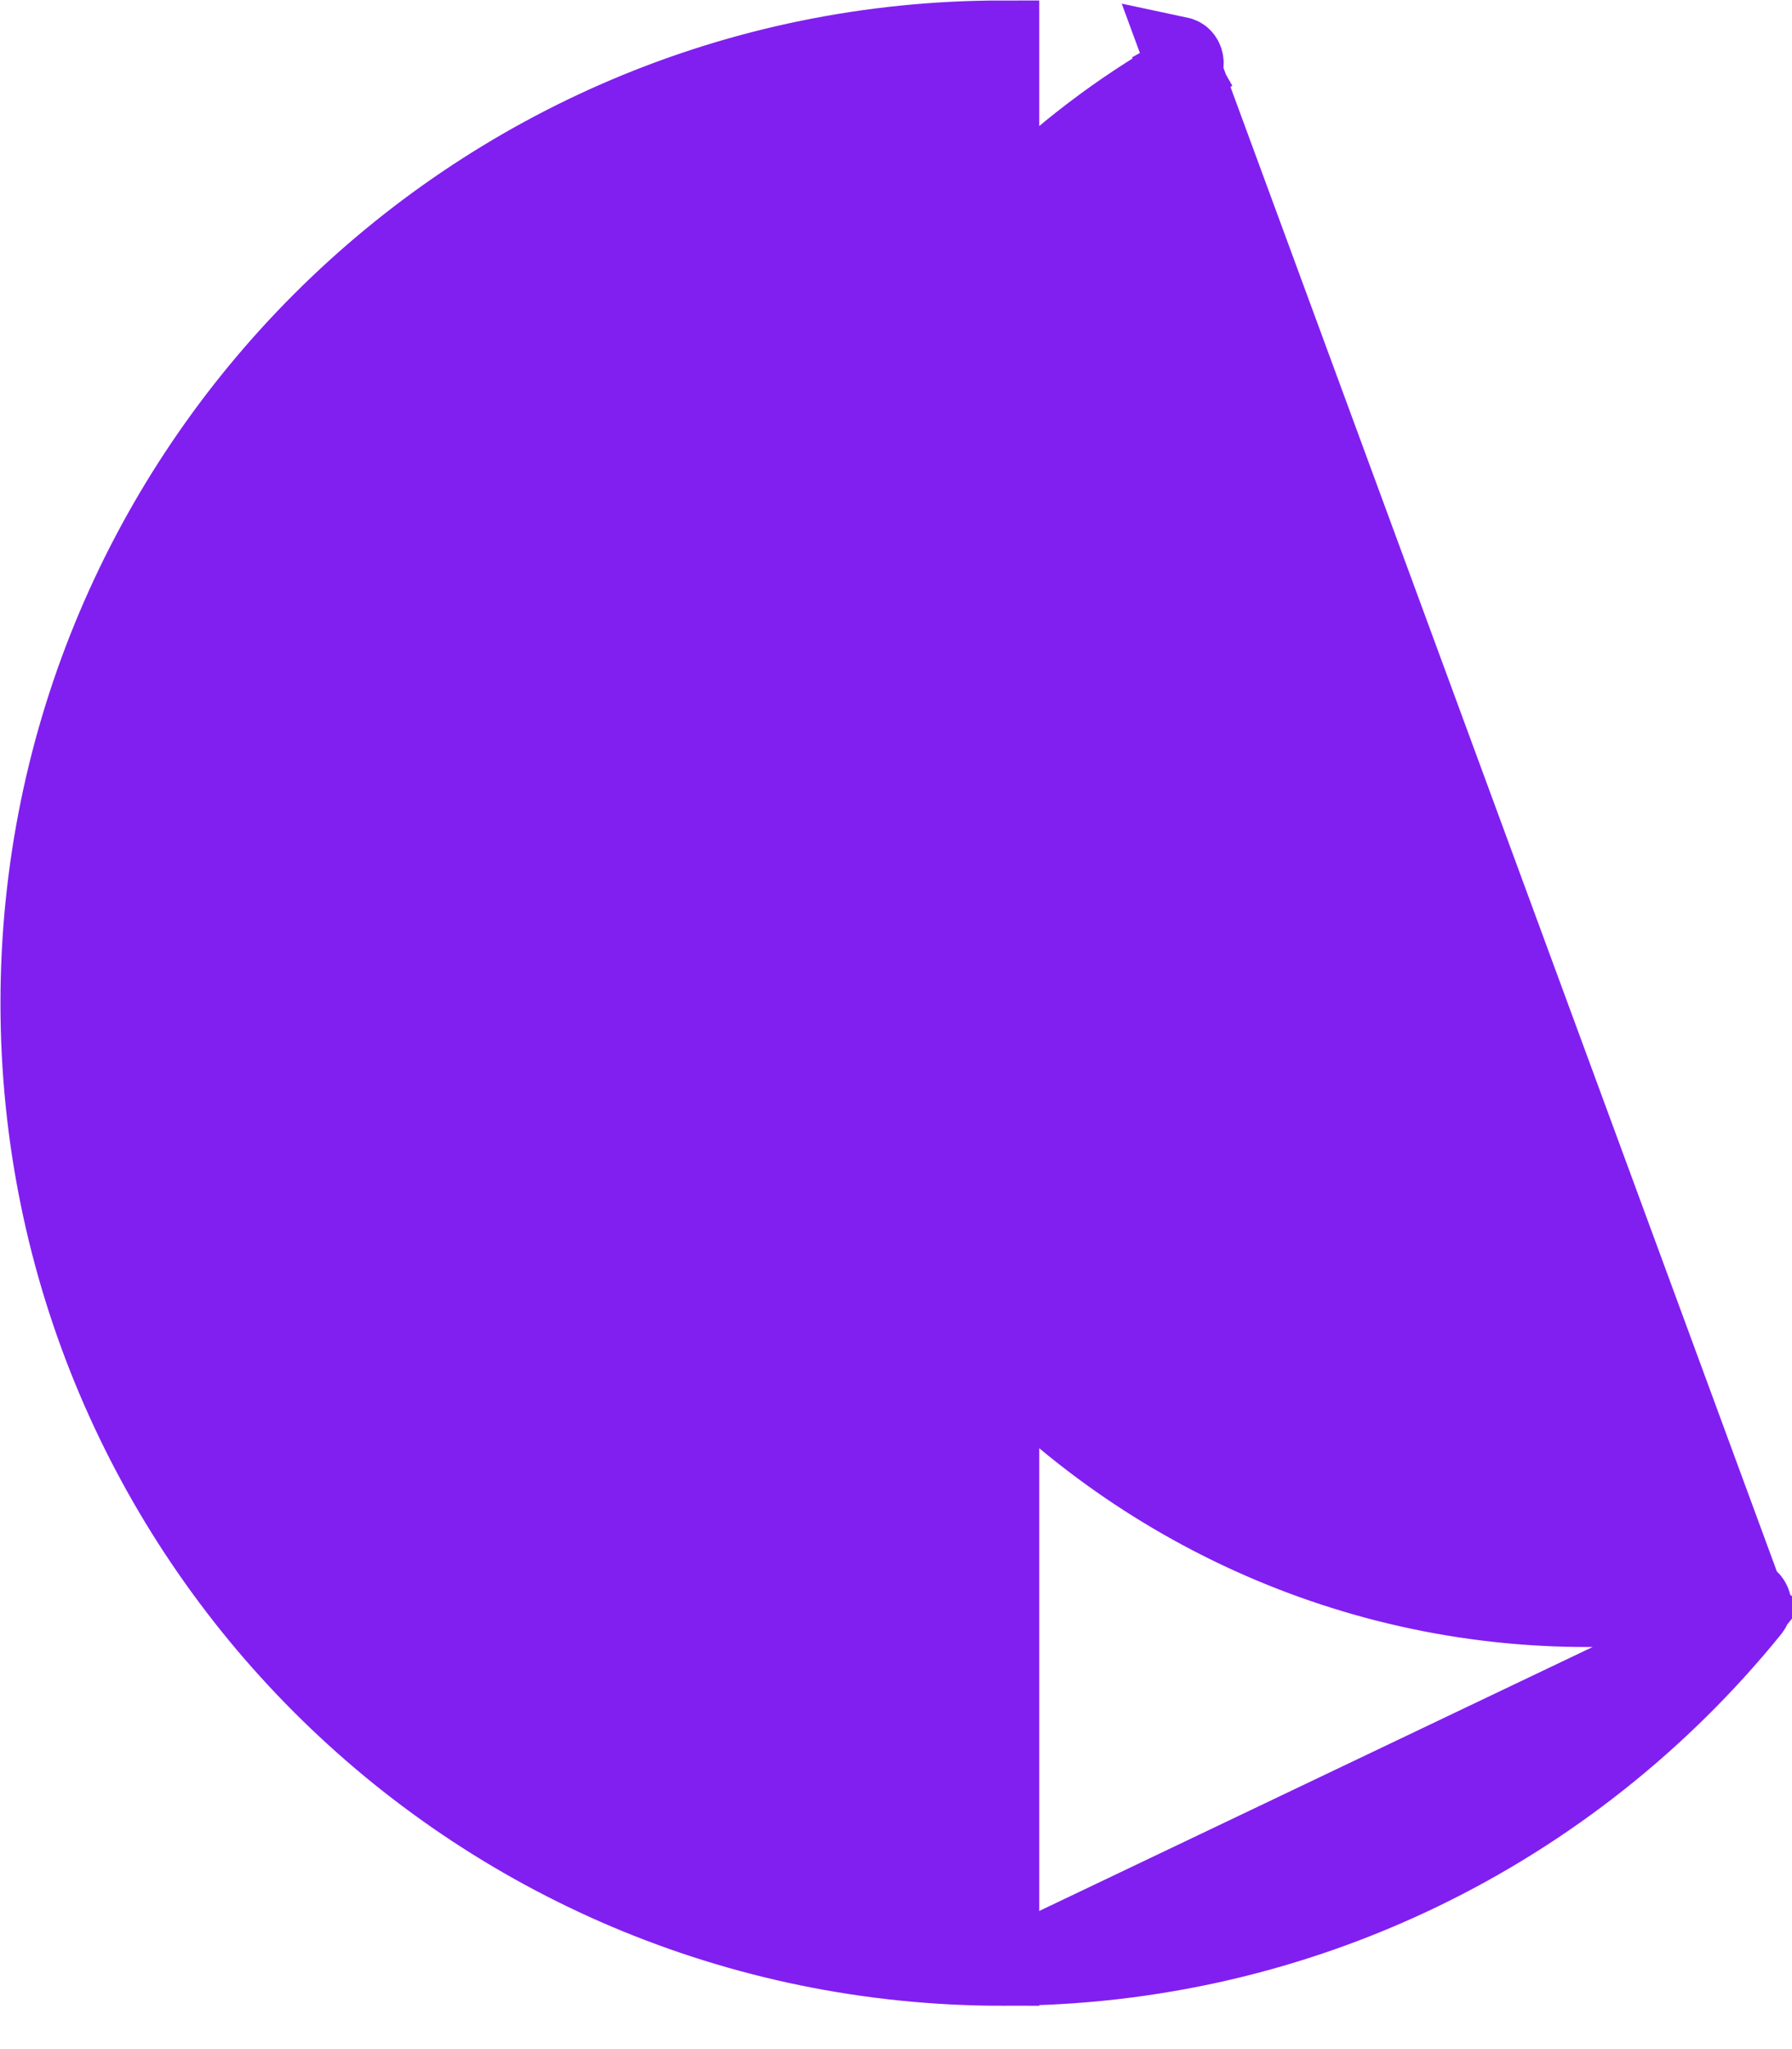 <svg width="21" height="24" viewBox="0 0 21 24" fill="none" xmlns="http://www.w3.org/2000/svg">
<path d="M20.537 18.873L20.858 19.133L20.537 18.873C20.559 18.846 20.564 18.825 20.565 18.808C20.566 18.789 20.56 18.765 20.547 18.742C20.533 18.719 20.514 18.702 20.495 18.694C20.48 18.686 20.459 18.681 20.426 18.687C14.457 19.824 8.975 15.246 8.975 9.22C8.975 5.749 10.833 2.557 13.853 0.838L14.068 1.217L13.853 0.838C13.882 0.822 13.894 0.804 13.901 0.788C13.909 0.77 13.913 0.745 13.909 0.719C13.904 0.692 13.893 0.67 13.879 0.656C13.868 0.643 13.85 0.631 13.817 0.624L20.537 18.873ZM20.537 18.873C18.425 21.476 15.239 23.063 11.749 23.063M20.537 18.873L11.749 23.063M11.749 23.063C5.496 23.063 0.435 17.994 0.435 11.749C0.435 5.496 5.504 0.435 11.749 0.435V23.063Z" fill="#811FF1" stroke="#811FF1" stroke-width="0.859"/>
</svg>
